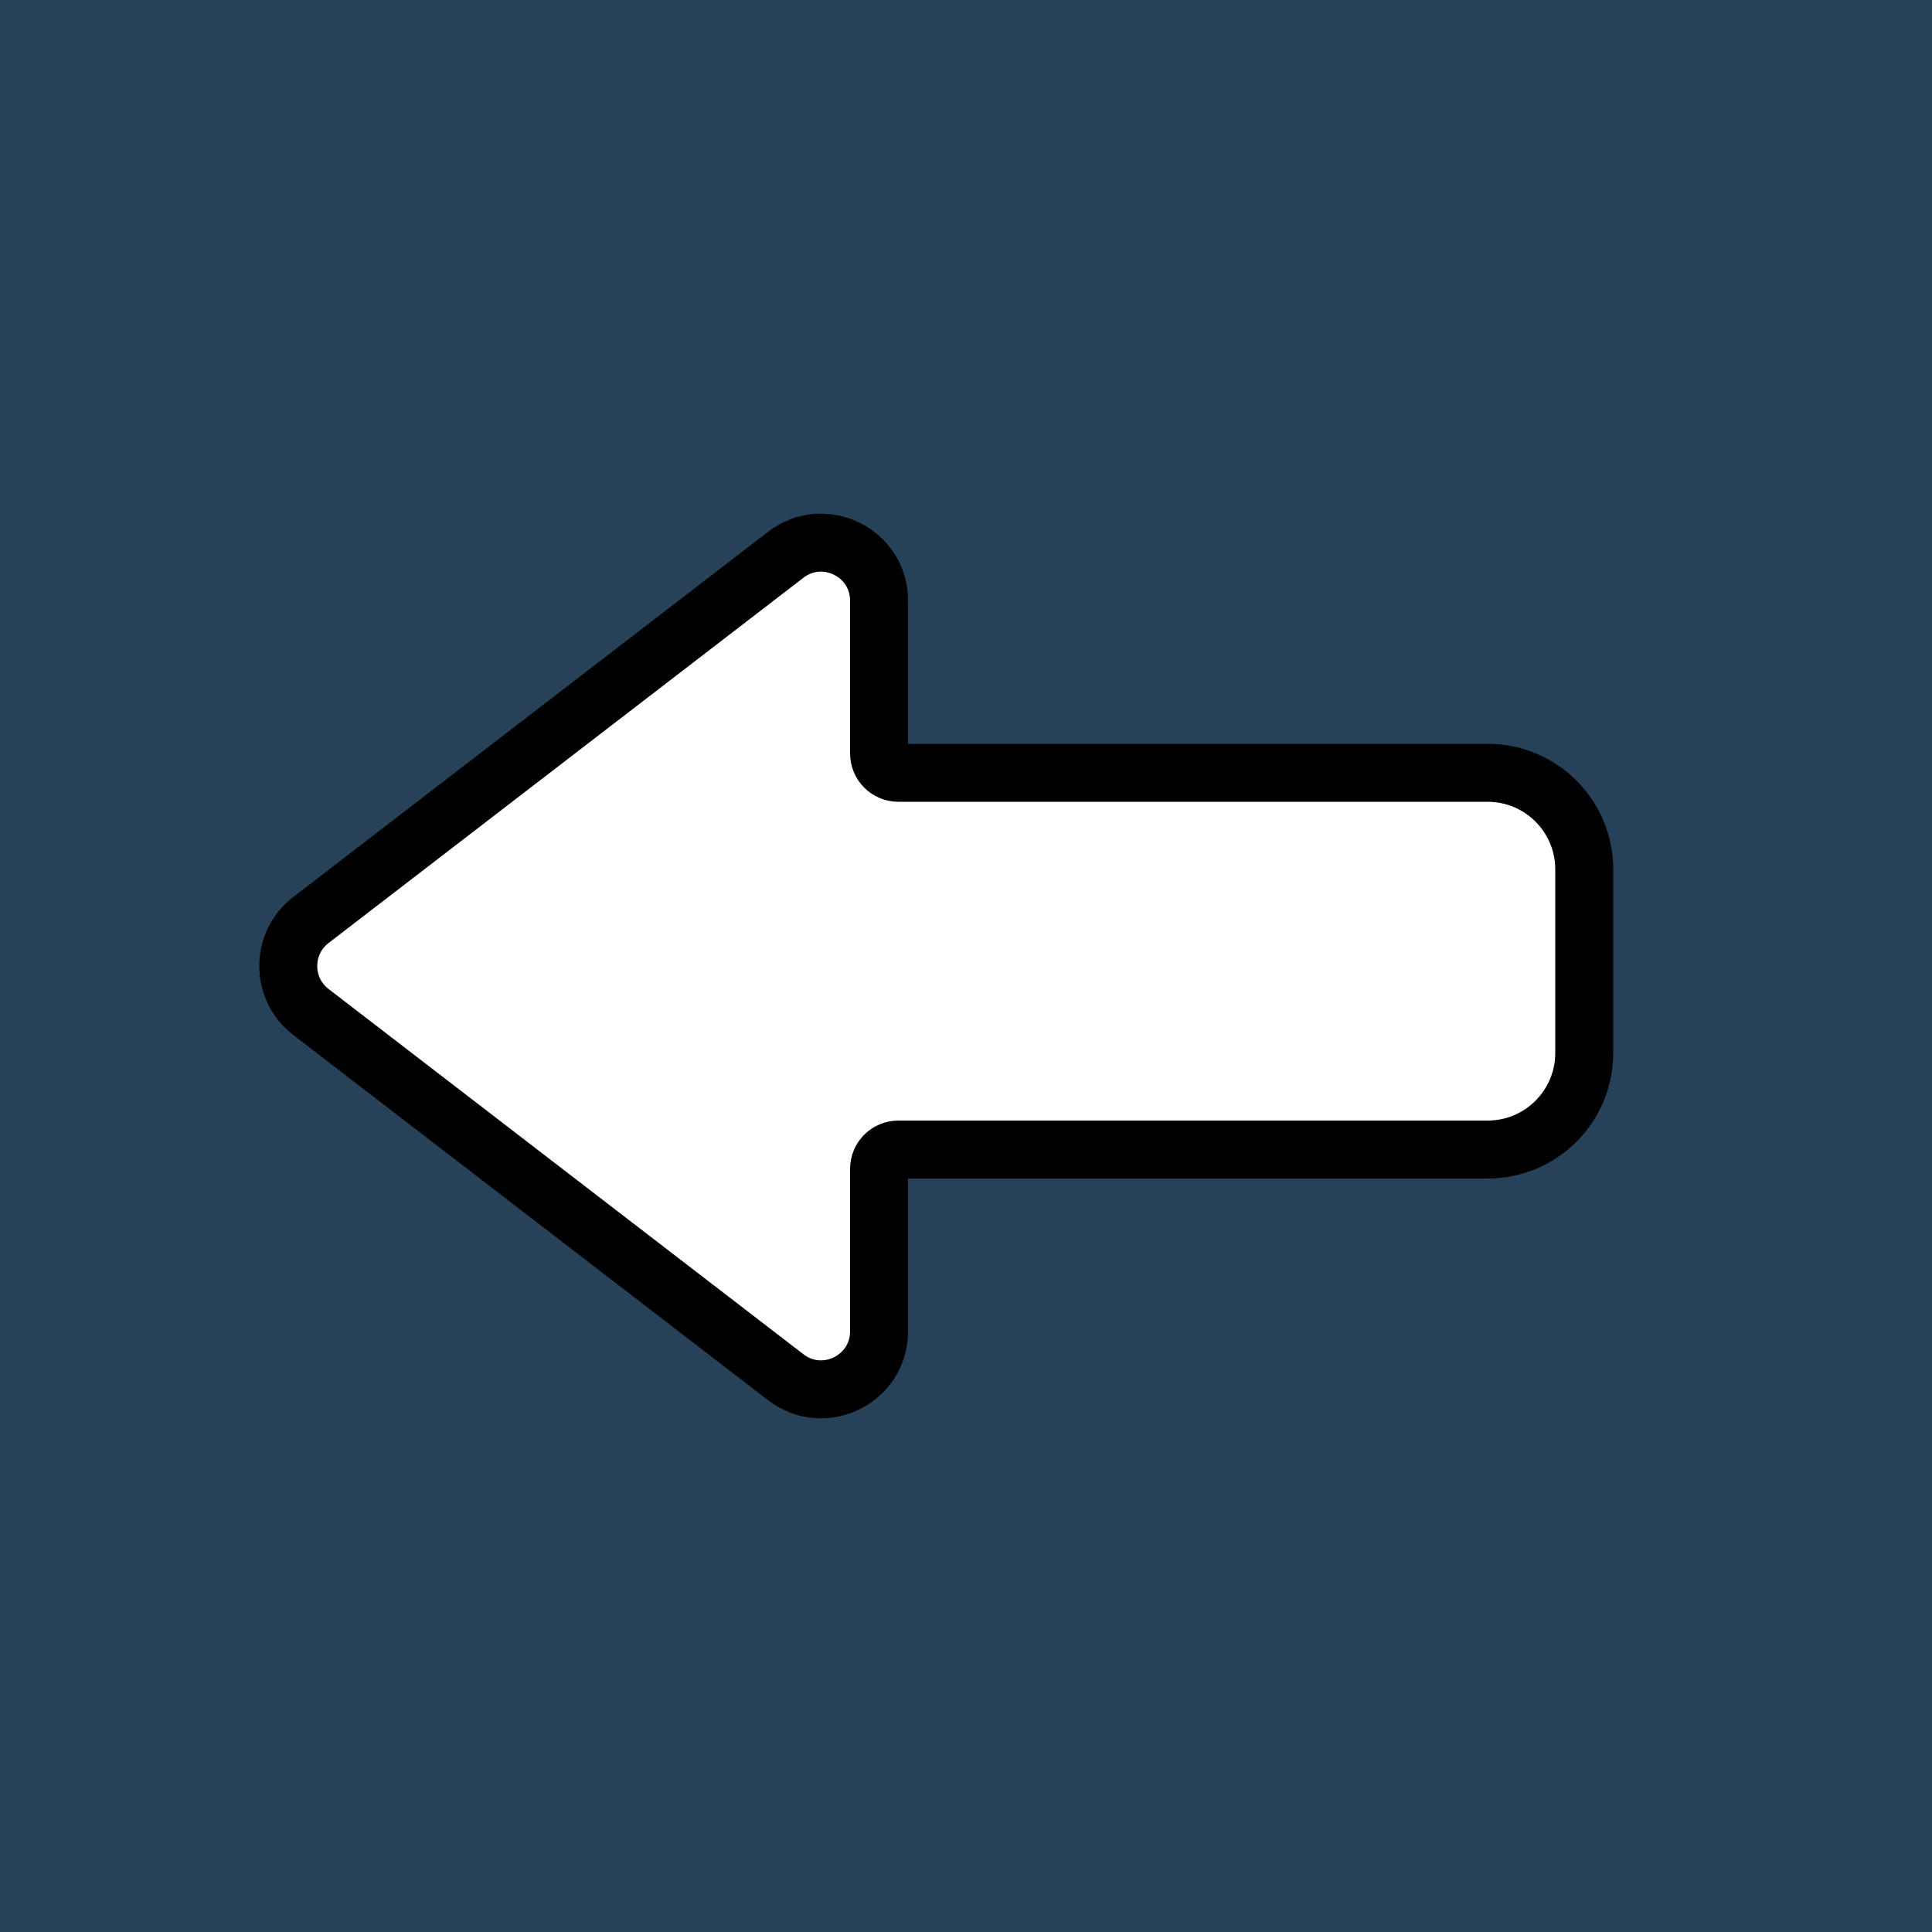 <svg width="100" height="100" viewBox="0 0 100 100" fill="none" xmlns="http://www.w3.org/2000/svg">
<path fill-rule="evenodd" clip-rule="evenodd" d="M0 0H100V100H0V0ZM16.052 52.37C14.505 51.169 14.505 48.831 16.052 47.63L40.36 28.758C42.331 27.227 45.2 28.632 45.2 31.127V39C45.2 39.552 45.648 40 46.2 40H77C79.761 40 82 42.239 82 45V55C82 57.761 79.761 60 77 60H46.2C45.648 60 45.2 60.448 45.2 61V68.873C45.2 71.368 42.331 72.773 40.36 71.242L16.052 52.37Z" fill="#264158"/>
<path d="M16.091 47.622L40.671 28.715C42.644 27.197 45.5 28.604 45.5 31.093V39C45.5 39.552 45.948 40 46.5 40H77C79.761 40 82 42.239 82 45V54.5C82 57.261 79.761 59.5 77 59.5H46.5C45.948 59.5 45.5 59.948 45.5 60.5V68.907C45.5 71.396 42.644 72.803 40.671 71.285L16.091 52.378C14.53 51.177 14.53 48.823 16.091 47.622Z" stroke="black" stroke-width="3"/>
</svg>
